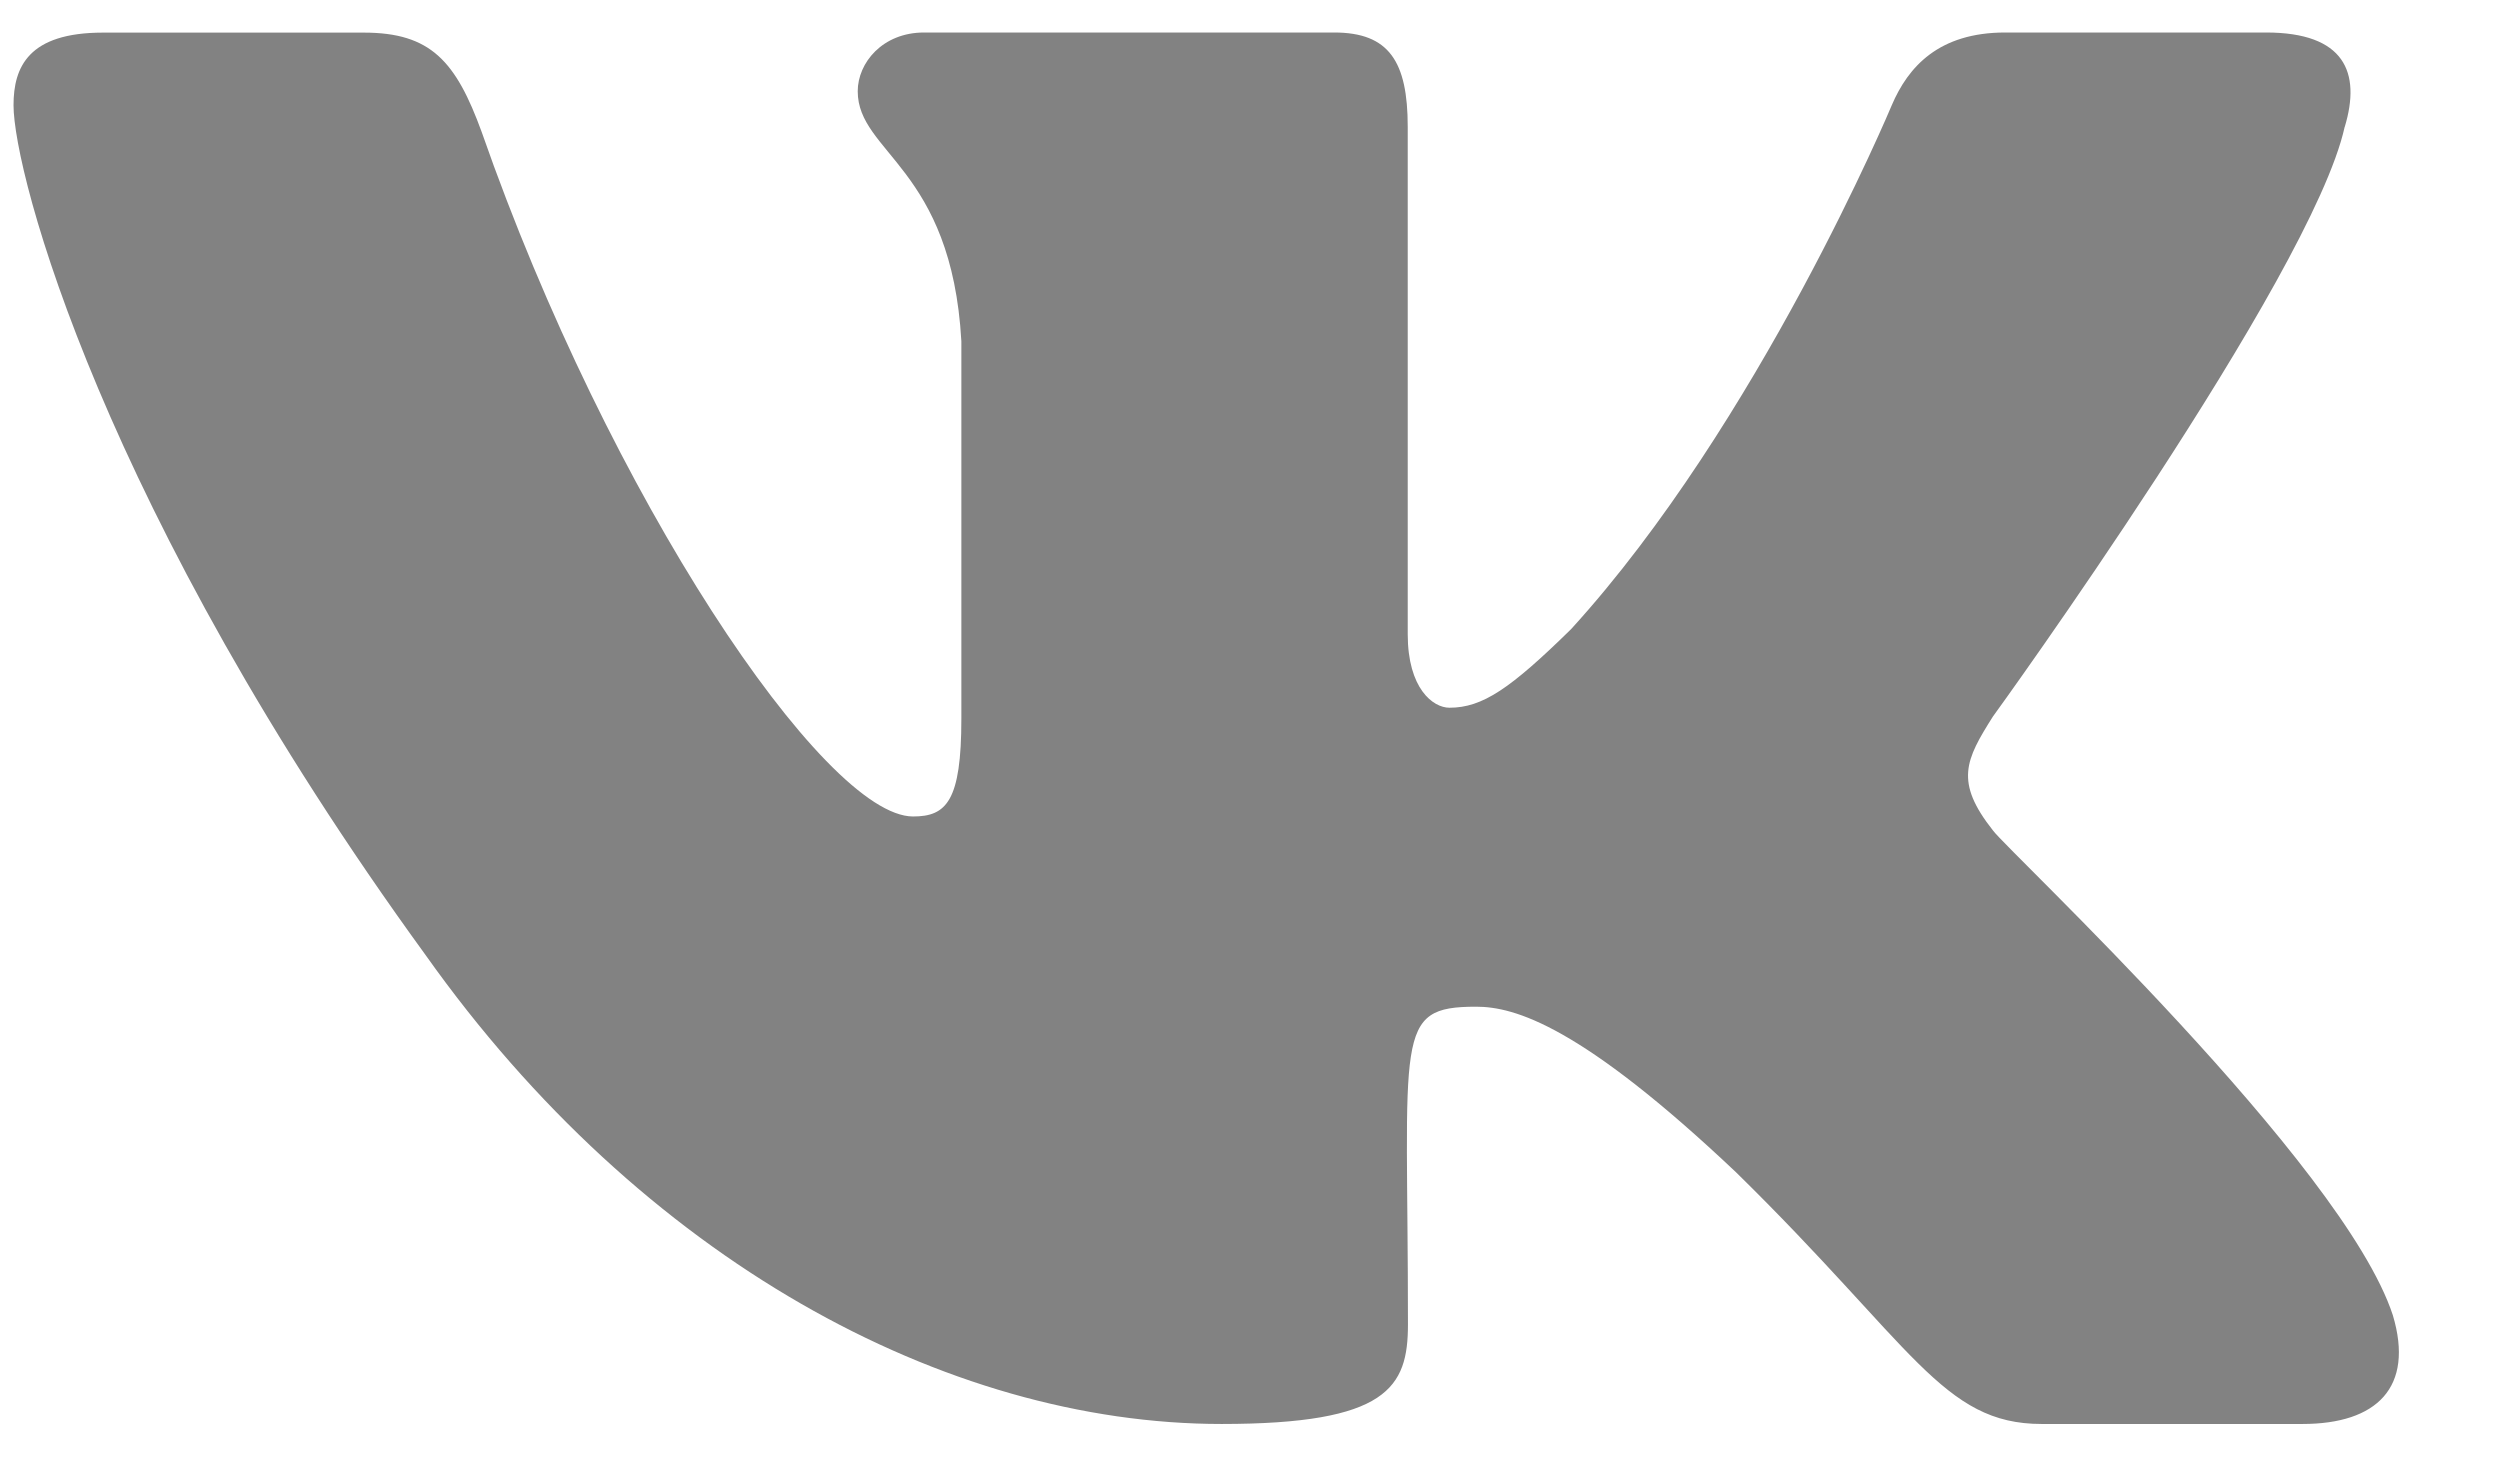 <svg width="22" height="13" viewBox="0 0 22 13" fill="none" xmlns="http://www.w3.org/2000/svg">
<path d="M17.538 7.308C17.199 6.879 17.296 6.688 17.538 6.305C17.542 6.301 20.344 2.43 20.633 1.117L20.634 1.116C20.778 0.638 20.634 0.286 19.941 0.286H17.646C17.061 0.286 16.792 0.588 16.648 0.925C16.648 0.925 15.479 3.722 13.826 5.536C13.292 6.06 13.046 6.228 12.755 6.228C12.611 6.228 12.388 6.06 12.388 5.581V1.116C12.388 0.542 12.224 0.286 11.741 0.286H8.132C7.765 0.286 7.548 0.554 7.548 0.803C7.548 1.347 8.374 1.472 8.46 3.003V6.324C8.46 7.051 8.328 7.185 8.035 7.185C7.255 7.185 5.361 4.377 4.239 1.162C4.012 0.539 3.791 0.287 3.202 0.287H0.906C0.251 0.287 0.119 0.589 0.119 0.926C0.119 1.523 0.899 4.489 3.747 8.407C5.645 11.082 8.318 12.531 10.75 12.531C12.211 12.531 12.39 12.209 12.39 11.656C12.39 9.1 12.258 8.859 12.99 8.859C13.329 8.859 13.913 9.026 15.278 10.317C16.837 11.846 17.094 12.531 17.967 12.531H20.262C20.916 12.531 21.247 12.209 21.057 11.574C20.62 10.239 17.671 7.491 17.538 7.308Z" fill="#828282"/>
</svg>
